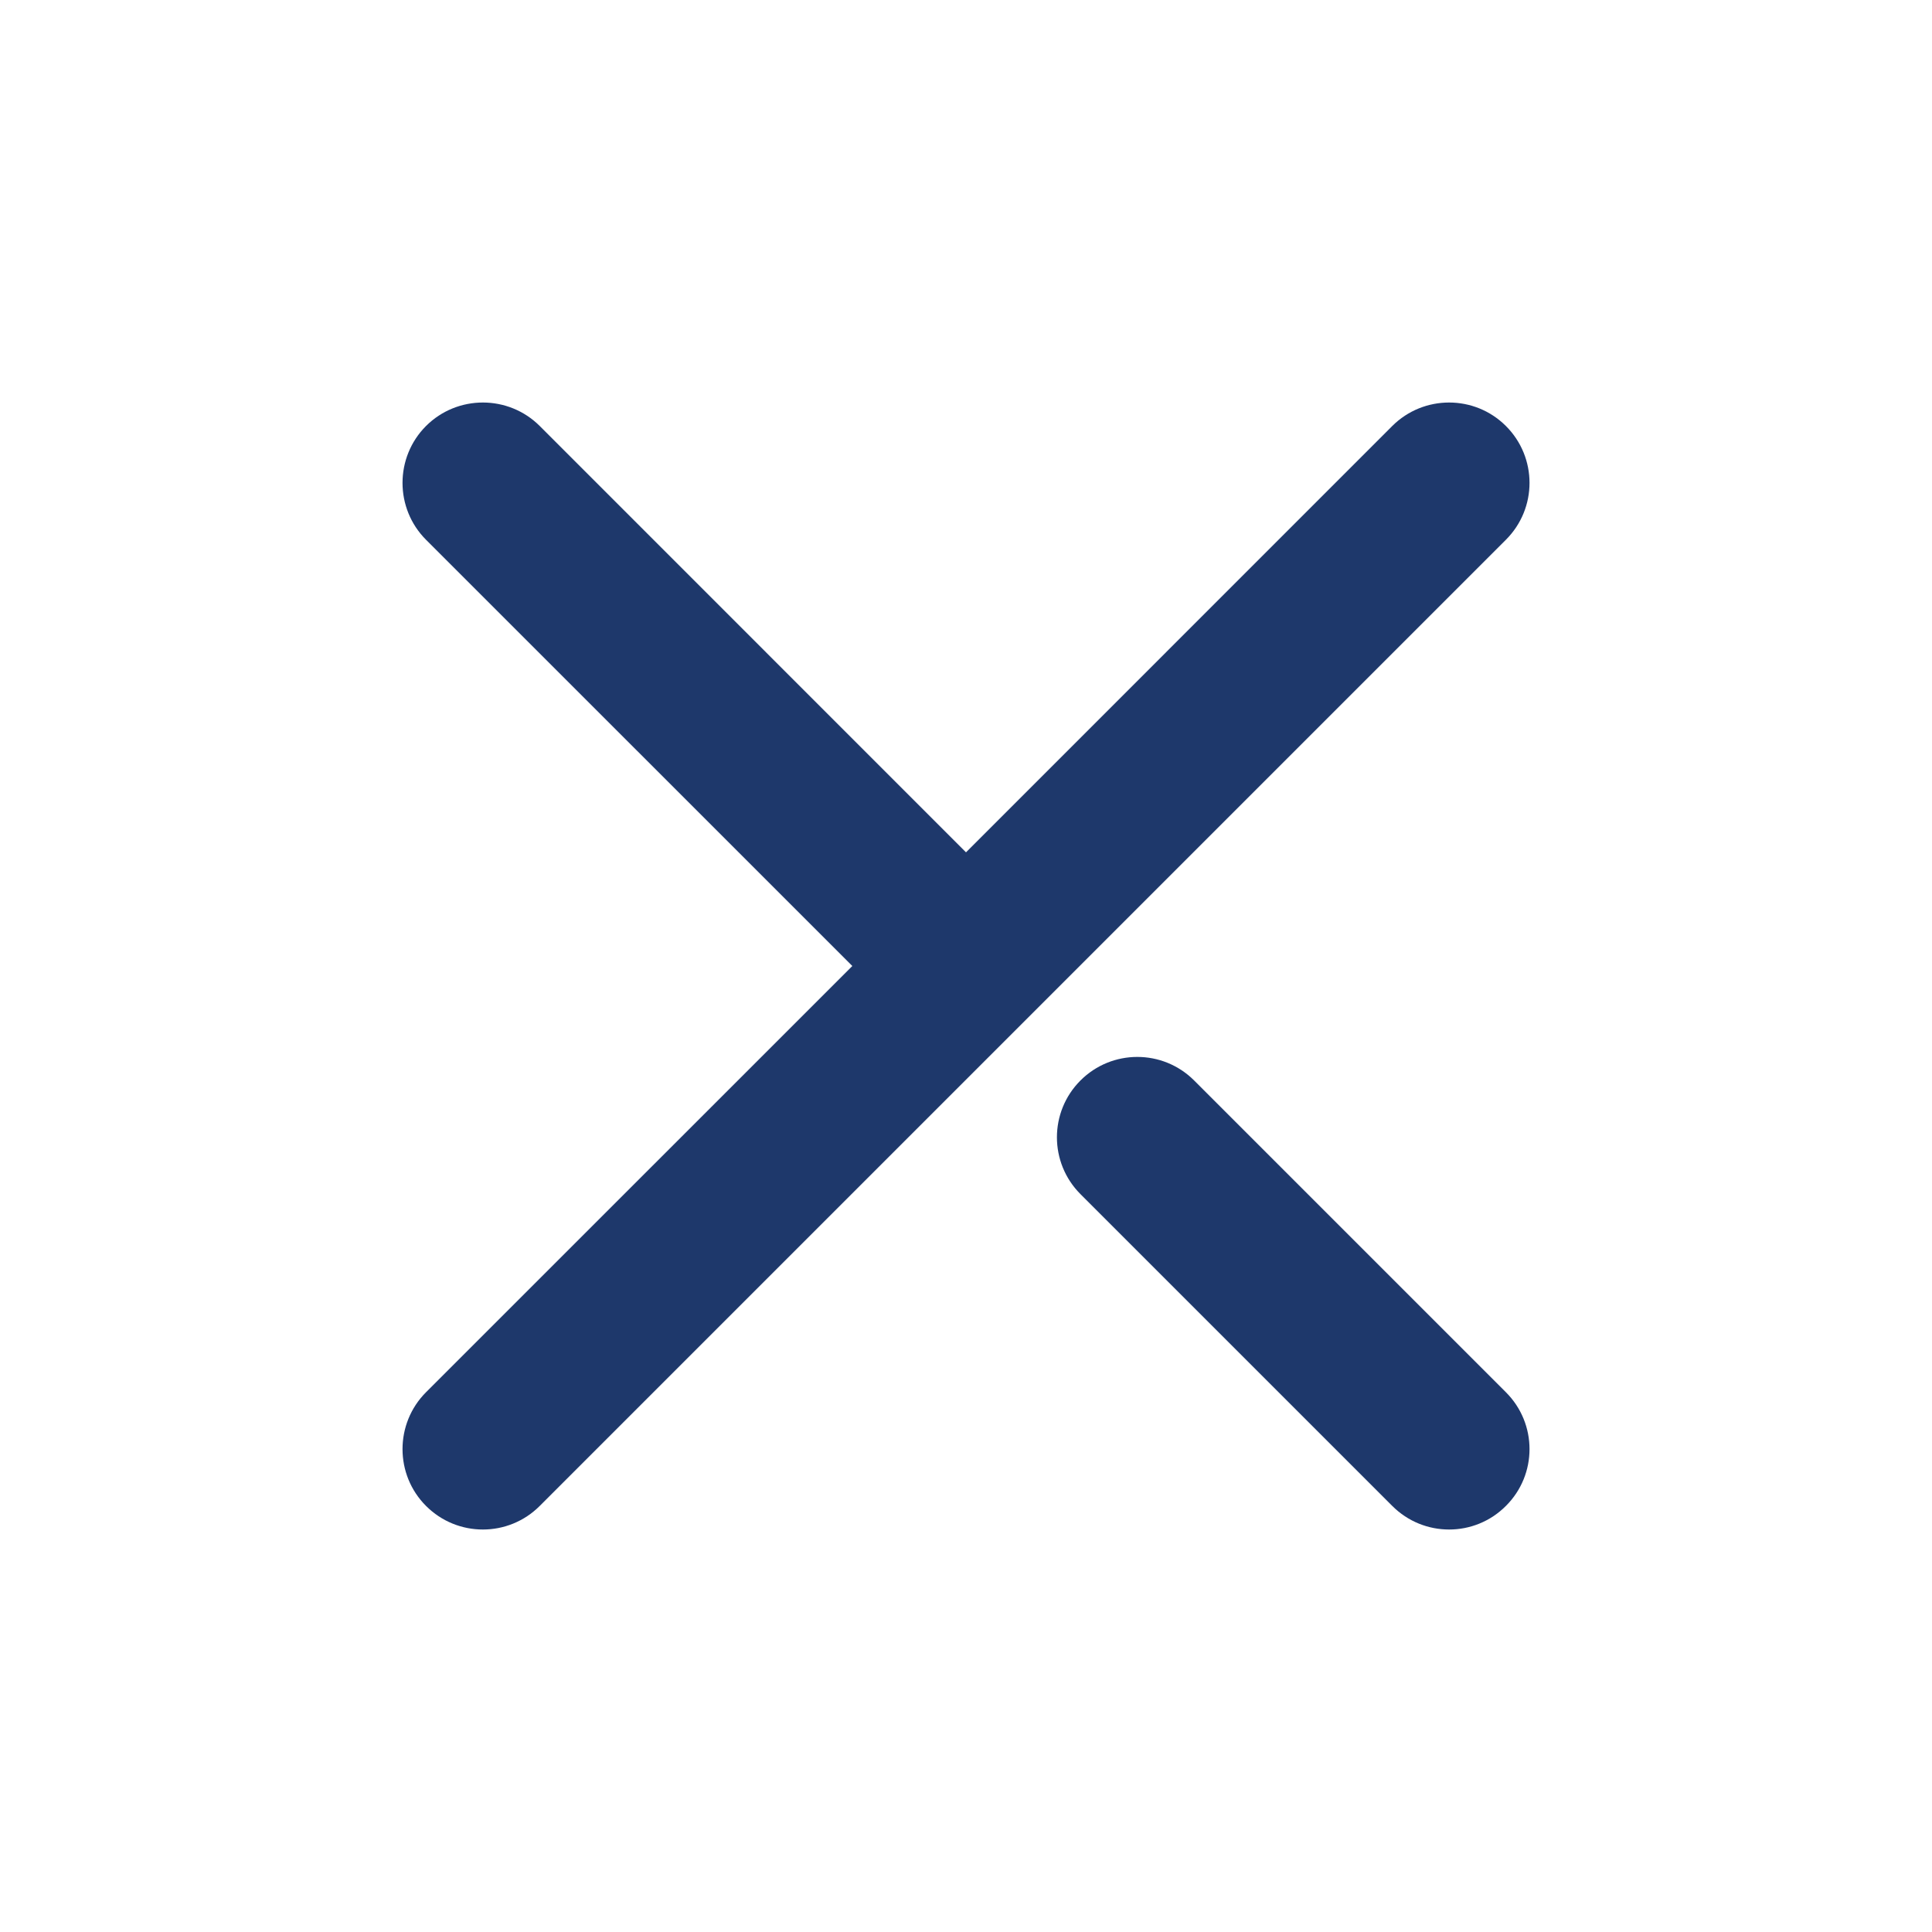 <svg width="24" height="24" viewBox="0 0 24 24" fill="none" xmlns="http://www.w3.org/2000/svg">
<path fill-rule="evenodd" clip-rule="evenodd" d="M13.422 13.422C13.812 13.032 14.444 13.032 14.834 13.422L18.707 17.295C19.098 17.685 19.098 18.318 18.707 18.707C18.318 19.098 17.685 19.098 17.295 18.707L13.422 14.834C13.032 14.444 13.032 13.812 13.422 13.422ZM6.705 18.707C6.315 19.098 5.682 19.098 5.292 18.707C4.903 18.318 4.903 17.685 5.292 17.295L10.588 12L5.292 6.705C4.903 6.315 4.903 5.682 5.292 5.292C5.682 4.903 6.315 4.903 6.705 5.292L12 10.588L17.295 5.292C17.685 4.903 18.318 4.903 18.707 5.292C19.098 5.682 19.098 6.315 18.707 6.705L6.705 18.707Z" fill="#1E386B"/>
</svg>
